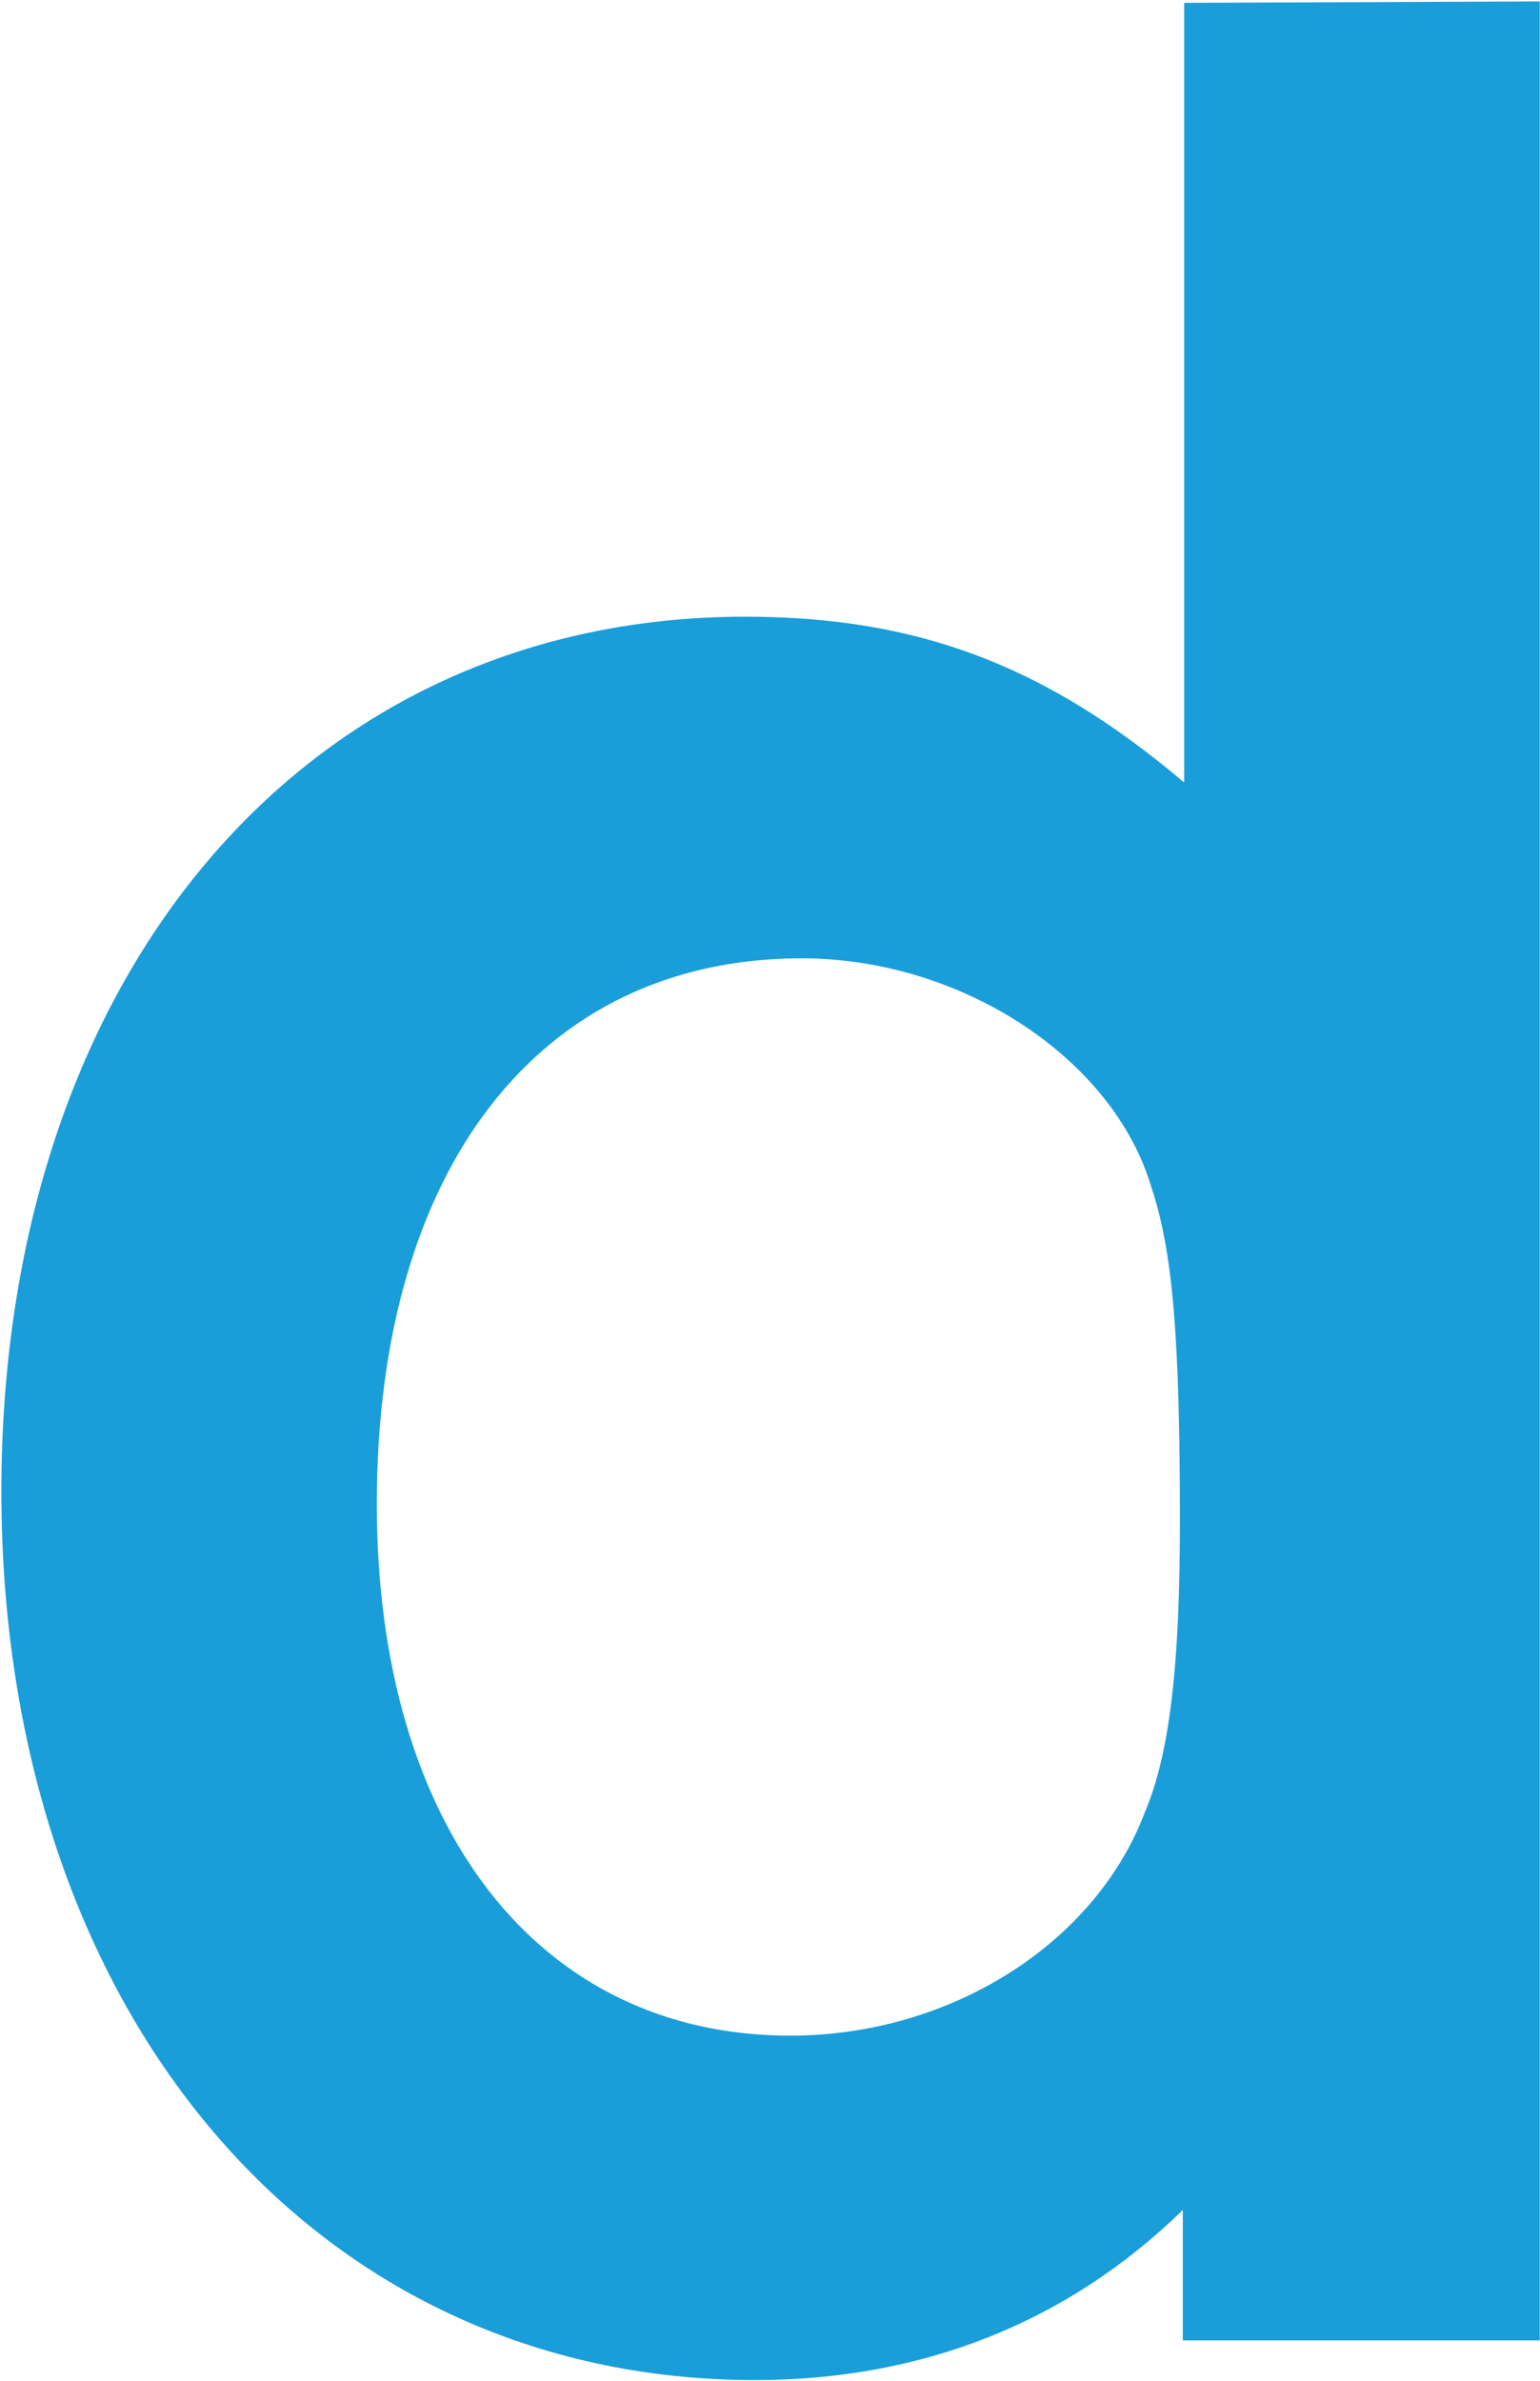 <svg version="1.2" baseProfile="tiny-ps" xmlns="http://www.w3.org/2000/svg" viewBox="0 0 983 1519" width="983" height="1519">
	<title>datto-logo-blue-datto</title>
	<style>
		tspan { white-space:pre }
		.shp0 { fill: #199ed9 } 
	</style>
	<g id="Layer">
		<path id="Layer" fill-rule="evenodd" class="shp0" d="M755.87 1.81L982.81 0.91L982.81 1493.03L755 1493.03L755 1409.84C680.83 1482.18 587.73 1518.34 481.92 1518.34C199.84 1518.34 0.89 1283.23 0.89 951.35C0.89 621.28 195.32 393.42 475.59 393.42C586.8 393.42 668.17 425.06 755.87 499.19L755.87 1.81ZM730.57 1156.62C746.82 1118.66 753.15 1061.65 753.15 970.34C753.15 854.58 748.67 798.56 735.09 757.86C710.66 674.63 613.03 611.35 511.75 611.35C344.48 611.35 240.53 745.16 240.53 959.48C240.53 1165.68 343.61 1298.62 504.5 1298.62C606.71 1298.62 698.93 1239.81 730.57 1156.62Z" />
	</g>
</svg>